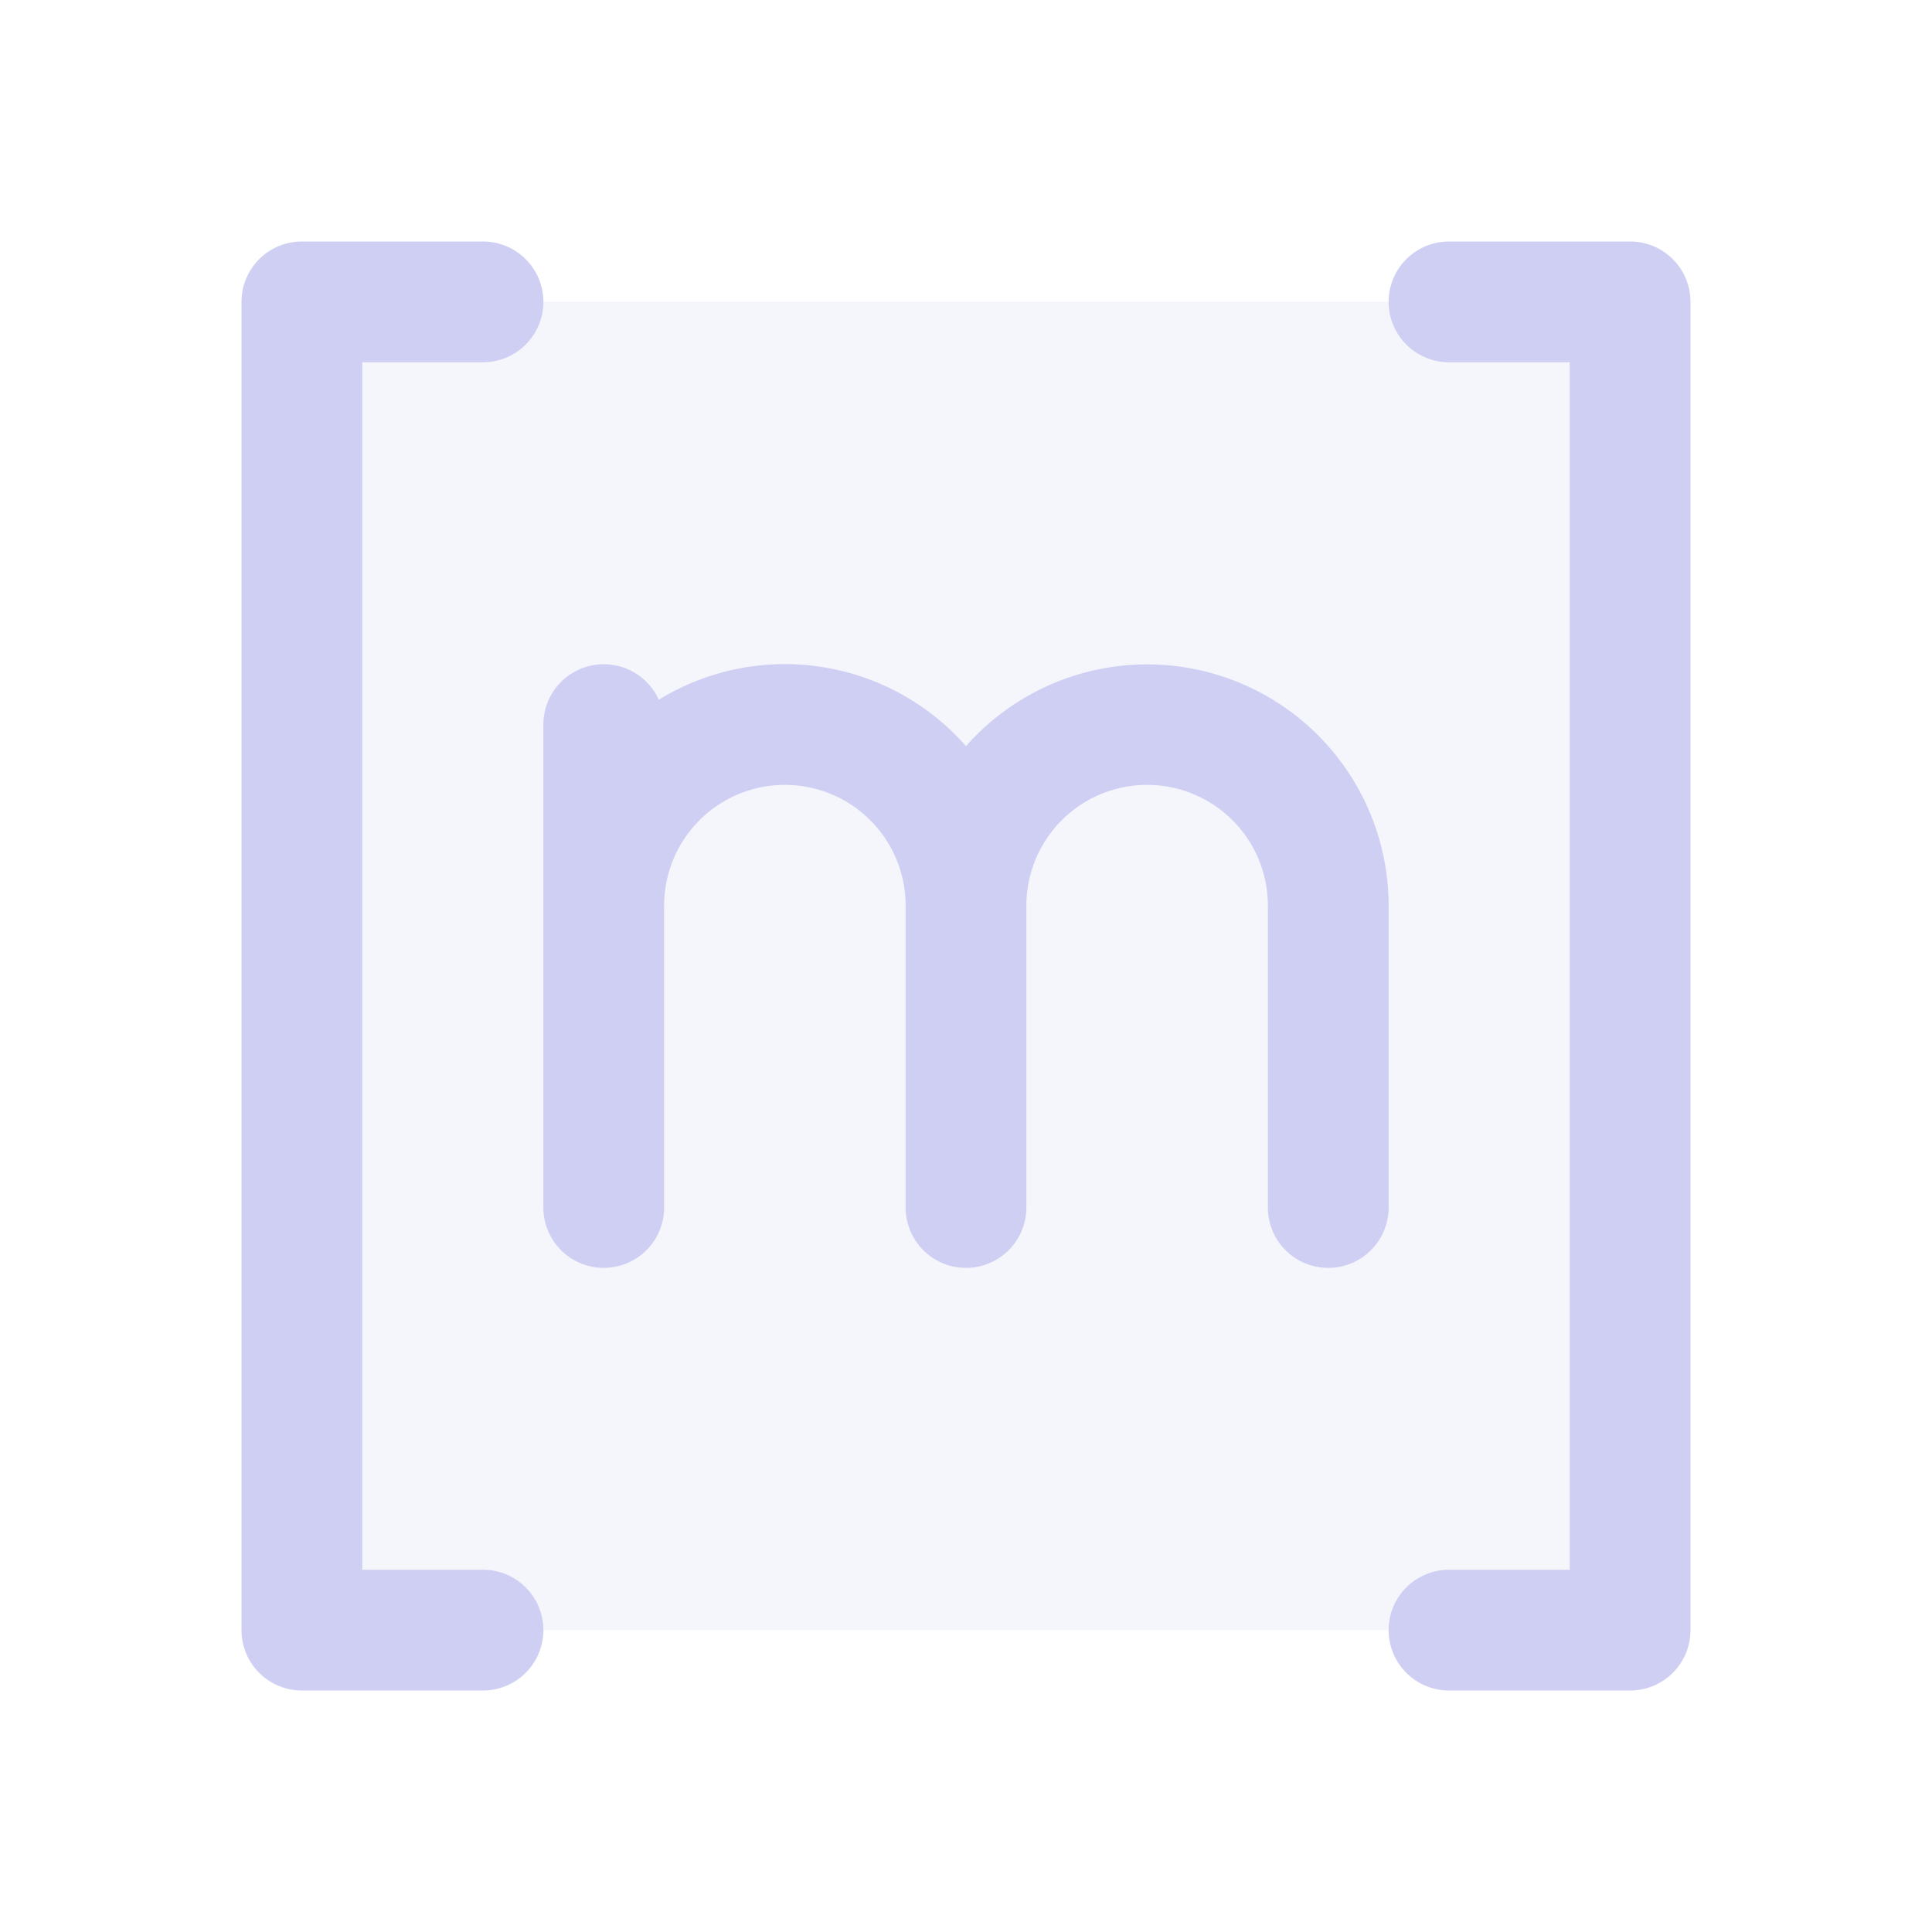<svg xmlns="http://www.w3.org/2000/svg" width="1em" height="1em" viewBox="0 0 256 256">
	<g fill="#cecff3">
		<path d="M216 40v176H40V40Z" opacity="0.2" />
		<path d="M72 216a8 8 0 0 1-8 8H40a8 8 0 0 1-8-8V40a8 8 0 0 1 8-8h24a8 8 0 0 1 0 16H48v160h16a8 8 0 0 1 8 8M216 32h-24a8 8 0 0 0 0 16h16v160h-16a8 8 0 0 0 0 16h24a8 8 0 0 0 8-8V40a8 8 0 0 0-8-8m-32 88a32 32 0 0 0-56-21.13a31.93 31.93 0 0 0-40.71-6.15A8 8 0 0 0 72 96v64a8 8 0 0 0 16 0v-40a16 16 0 0 1 32 0v40a8 8 0 0 0 16 0v-40a16 16 0 0 1 32 0v40a8 8 0 0 0 16 0Z" />
	</g>
</svg>